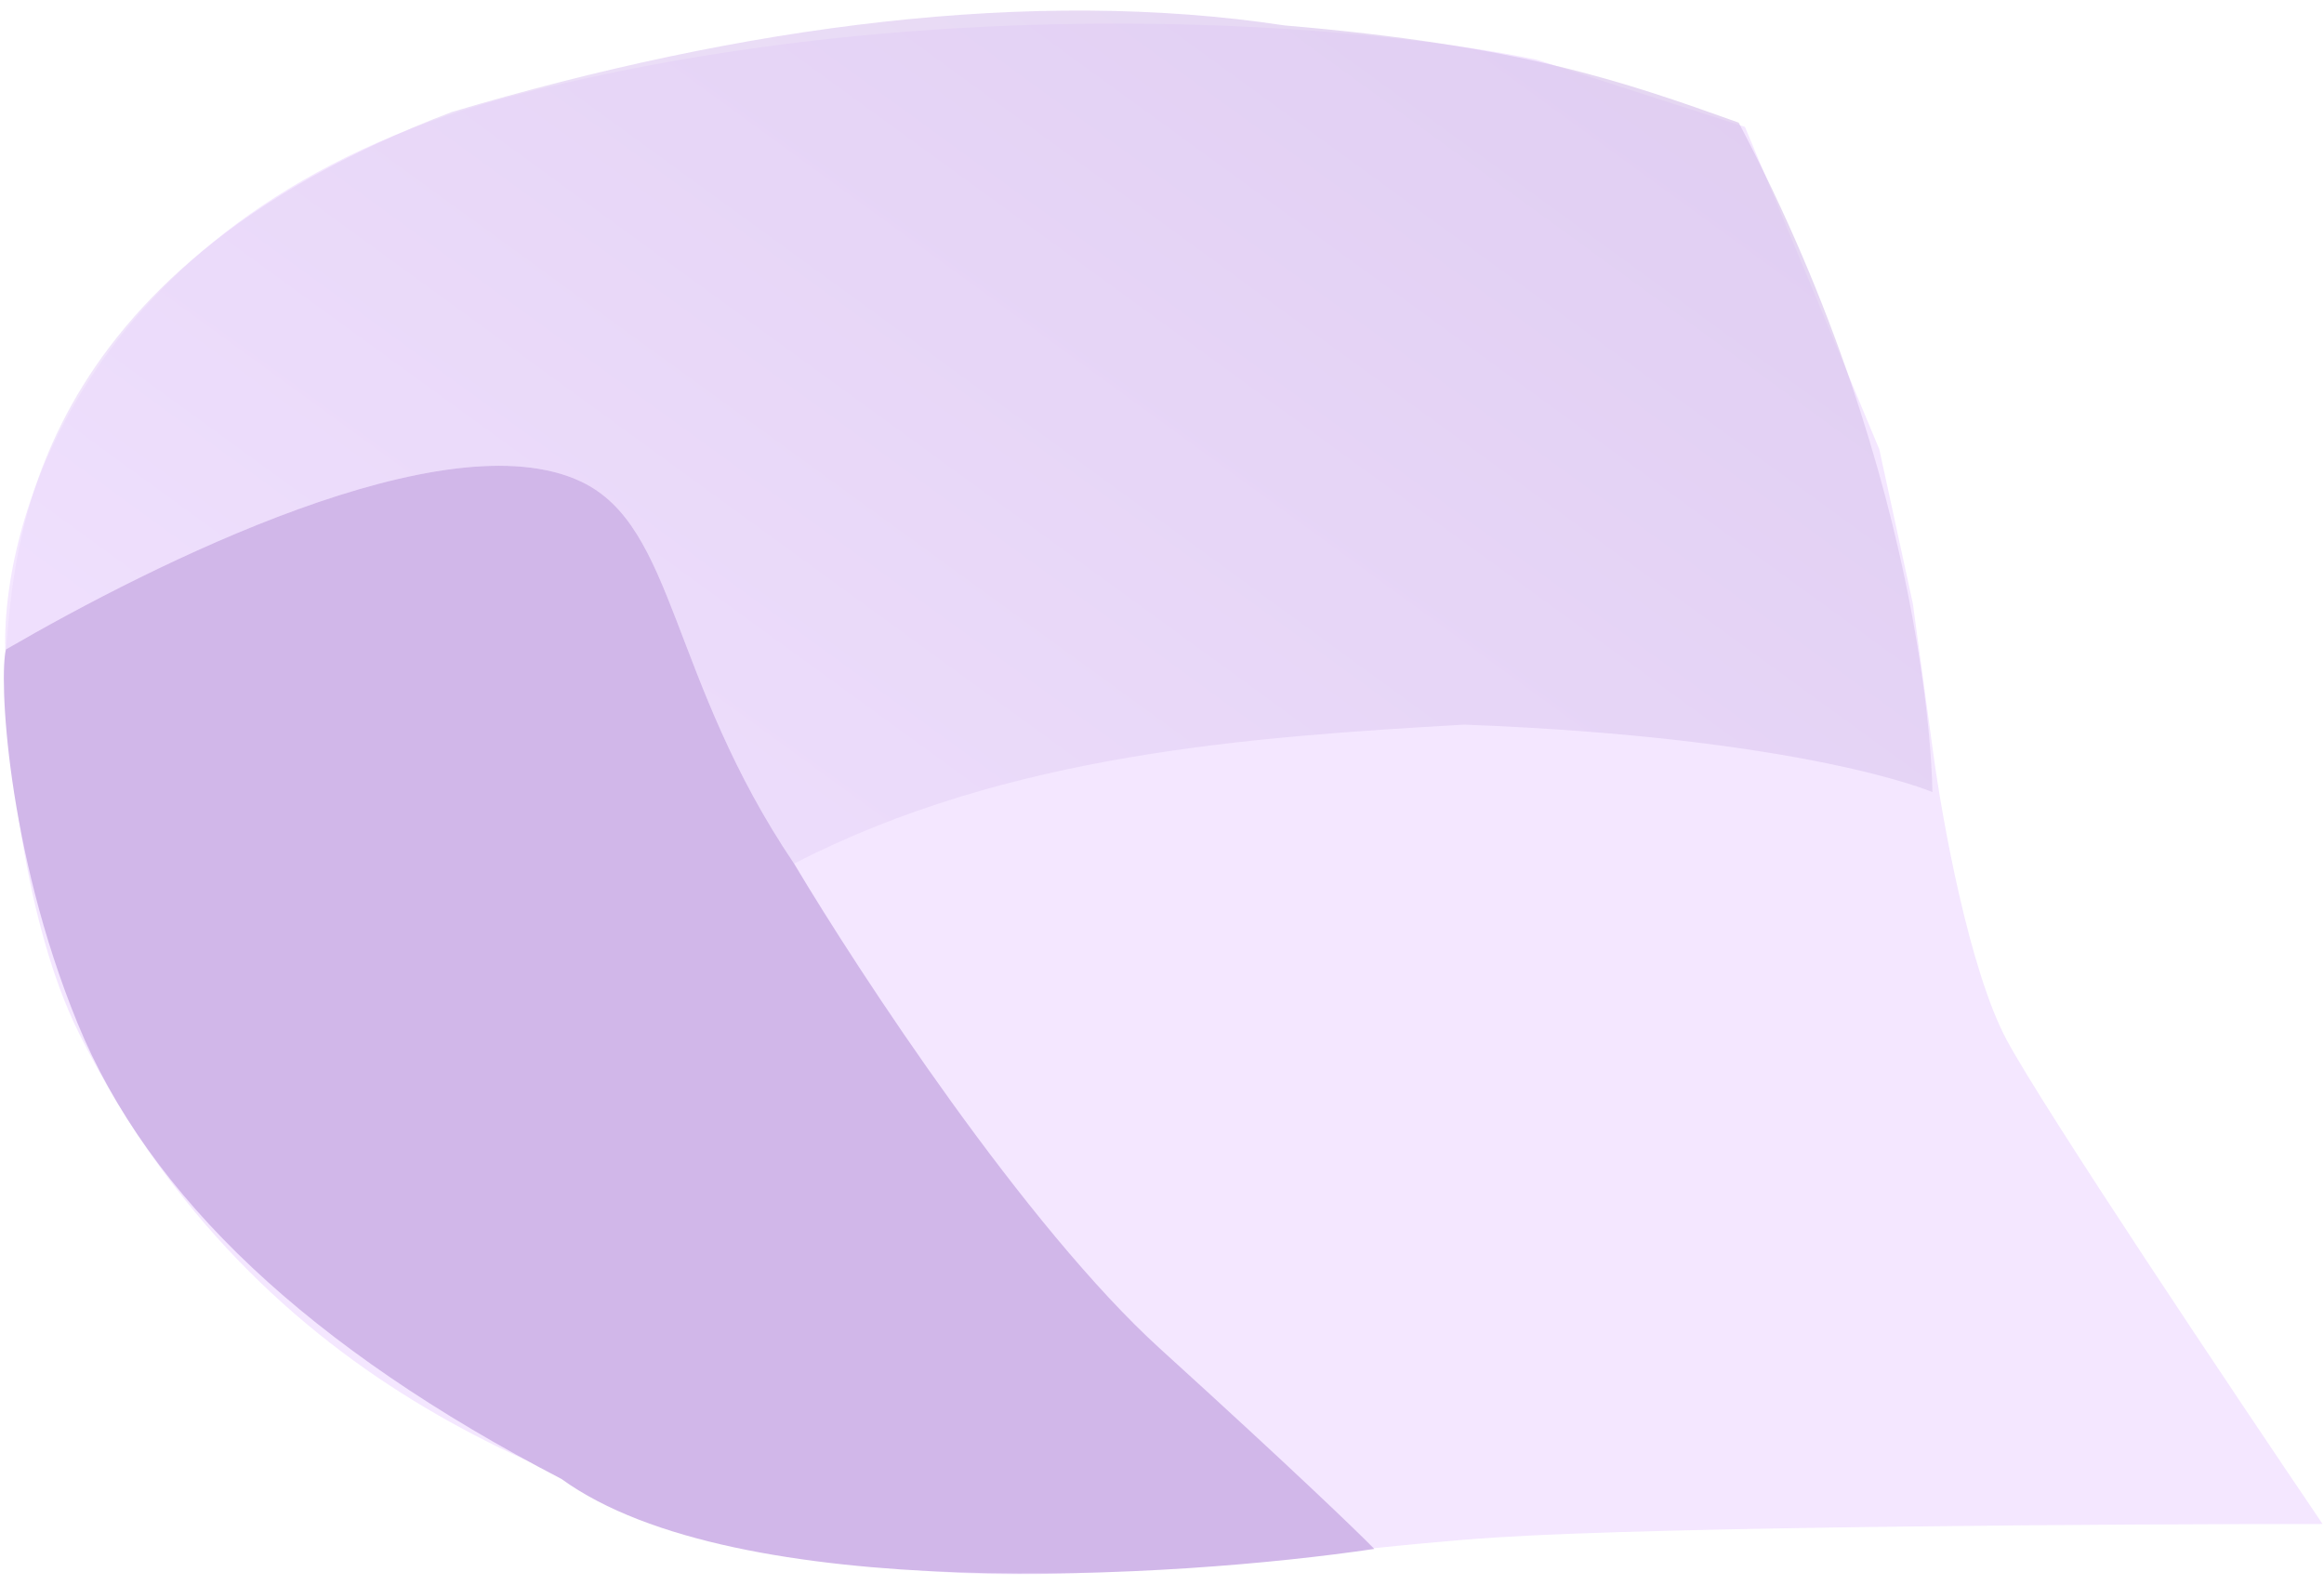 <svg width="173" height="118" viewbox="0 0 173 118" fill="none" xmlns="http://www.w3.org/2000/svg">
<path opacity="0.42" d="M0.396 48.444C0.062 37.944 7.296 14.944 38.896 6.944C70.496 -1.056 102.396 1.944 114.396 4.444L129.896 9.444L139.896 33.444L142.396 44.944L143.896 55.944C144.562 60.944 146.596 72.244 149.396 77.444C152.196 82.644 166.229 103.61 172.896 113.444C157.562 113.444 123.796 113.644 111.396 114.444C95.896 115.444 75.396 119.444 59.396 115.444C43.396 111.444 19.396 103.944 5.896 76.944C1.496 68.144 0.396 54.277 0.396 48.444Z" fill="#E4C5FF"/>
<path opacity="0.67" d="M143.848 58.961C143.848 58.961 143.848 36.445 129.428 9.128C120.697 6.01 113.212 3.39 95.624 1.893C76.813 -0.961 55.334 1.893 33.638 8.336C1.815 20.438 1.131 40.877 0.446 48.341C11.474 41.938 33.165 31.077 43.253 35.85C50.324 39.195 49.814 50.524 59.112 64.287C75.058 56.064 93.23 54.853 108.989 53.941C134.42 54.906 143.848 58.961 143.848 58.961Z" fill="url(#paint0_linear)"/>
<path d="M43.254 35.85C33.166 31.077 11.475 41.938 0.446 48.341C-0.08 50.324 0.446 63.125 5.763 76.143C11.08 89.161 23.155 100.408 41.796 110.093C54.793 119.508 87.549 117.487 102.303 115.3C101.157 114.12 96.367 109.489 86.369 100.408C76.371 91.327 64.032 72.544 59.112 64.287C49.815 50.524 50.325 39.195 43.254 35.85Z" fill="#D1B7E9"/>
<defs>
<linearGradient id="paint0_linear" x1="102.837" y1="-33.305" x2="31.436" y2="64.82" gradientUnits="userSpaceOnUse">
<stop offset="0.006" stop-color="#D4BEE9"/>
<stop offset="1" stop-color="#EDDCFC"/>
</linearGradient>
</defs>
</svg>
